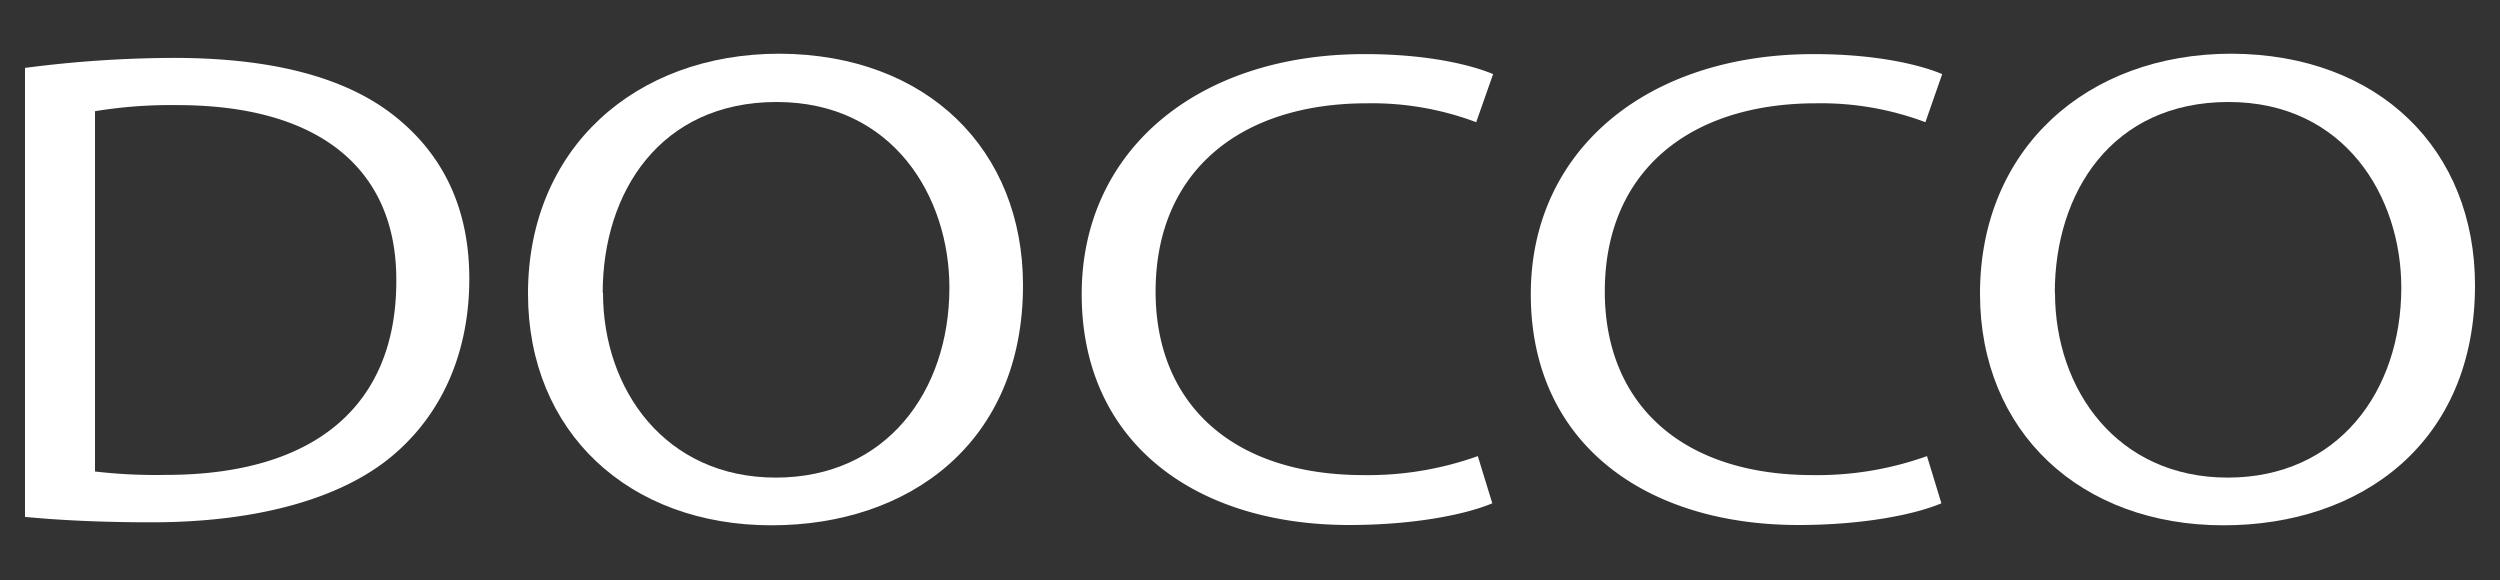 <svg id="Layer_1" data-name="Layer 1" xmlns="http://www.w3.org/2000/svg" viewBox="0 0 250 58"><rect x="0" y="0" width="250" height="58" fill="#333333" stroke="none"/><defs><style>.cls-1{fill:#fff;}</style></defs><path class="cls-1" d="M2.5,6.79a116.91,116.91,0,0,1,14.87-1c10,0,17.19,2,21.93,5.69s7.63,9,7.63,16.39S44.2,41.46,39.14,45.66,25.72,52.23,15.2,52.23c-5,0-9.16-.2-12.7-.54Zm7,40.36a52.41,52.41,0,0,0,7.07.34c15,0,23.06-7,23.06-19.37.08-10.77-7.15-17.61-21.93-17.61a46.8,46.8,0,0,0-8.2.61Z"/><path class="cls-1" d="M102.3,28.53c0,15.71-11.33,24-25.15,24-14.3,0-24.35-9.35-24.35-23.16,0-14.5,10.69-24,25.15-24C92.74,5.43,102.3,15,102.3,28.53Zm-42,.74c0,9.75,6.27,18.49,17.28,18.49s17.36-8.6,17.36-19c0-9.08-5.63-18.56-17.28-18.56S60.27,19.25,60.27,29.27Z"/><path class="cls-1" d="M149.23,50.33c-2.58,1.09-7.72,2.17-14.31,2.17-15.26,0-26.75-8.13-26.75-23.09,0-14.29,11.49-24,28.28-24,6.75,0,11,1.22,12.86,2l-1.69,4.81a29.63,29.63,0,0,0-10.93-1.89c-12.69,0-21.13,6.84-21.13,18.82,0,11.18,7.63,18.36,20.81,18.36a32.54,32.54,0,0,0,11.41-1.9Z"/><path class="cls-1" d="M194.14,50.33c-2.57,1.09-7.71,2.17-14.3,2.17-15.26,0-26.76-8.13-26.76-23.09,0-14.29,11.5-24,28.29-24,6.75,0,11,1.22,12.85,2l-1.68,4.81a29.63,29.63,0,0,0-10.93-1.89c-12.7,0-21.13,6.84-21.13,18.82,0,11.18,7.63,18.36,20.81,18.36a32.54,32.54,0,0,0,11.41-1.9Z"/><path class="cls-1" d="M247.5,28.53c0,15.71-11.33,24-25.15,24-14.3,0-24.35-9.35-24.35-23.16,0-14.5,10.69-24,25.15-24C237.94,5.43,247.5,15,247.5,28.53Zm-42,.74c0,9.75,6.26,18.49,17.27,18.49s17.36-8.6,17.36-19c0-9.08-5.63-18.56-17.28-18.56S205.48,19.25,205.48,29.27Z"/></svg>